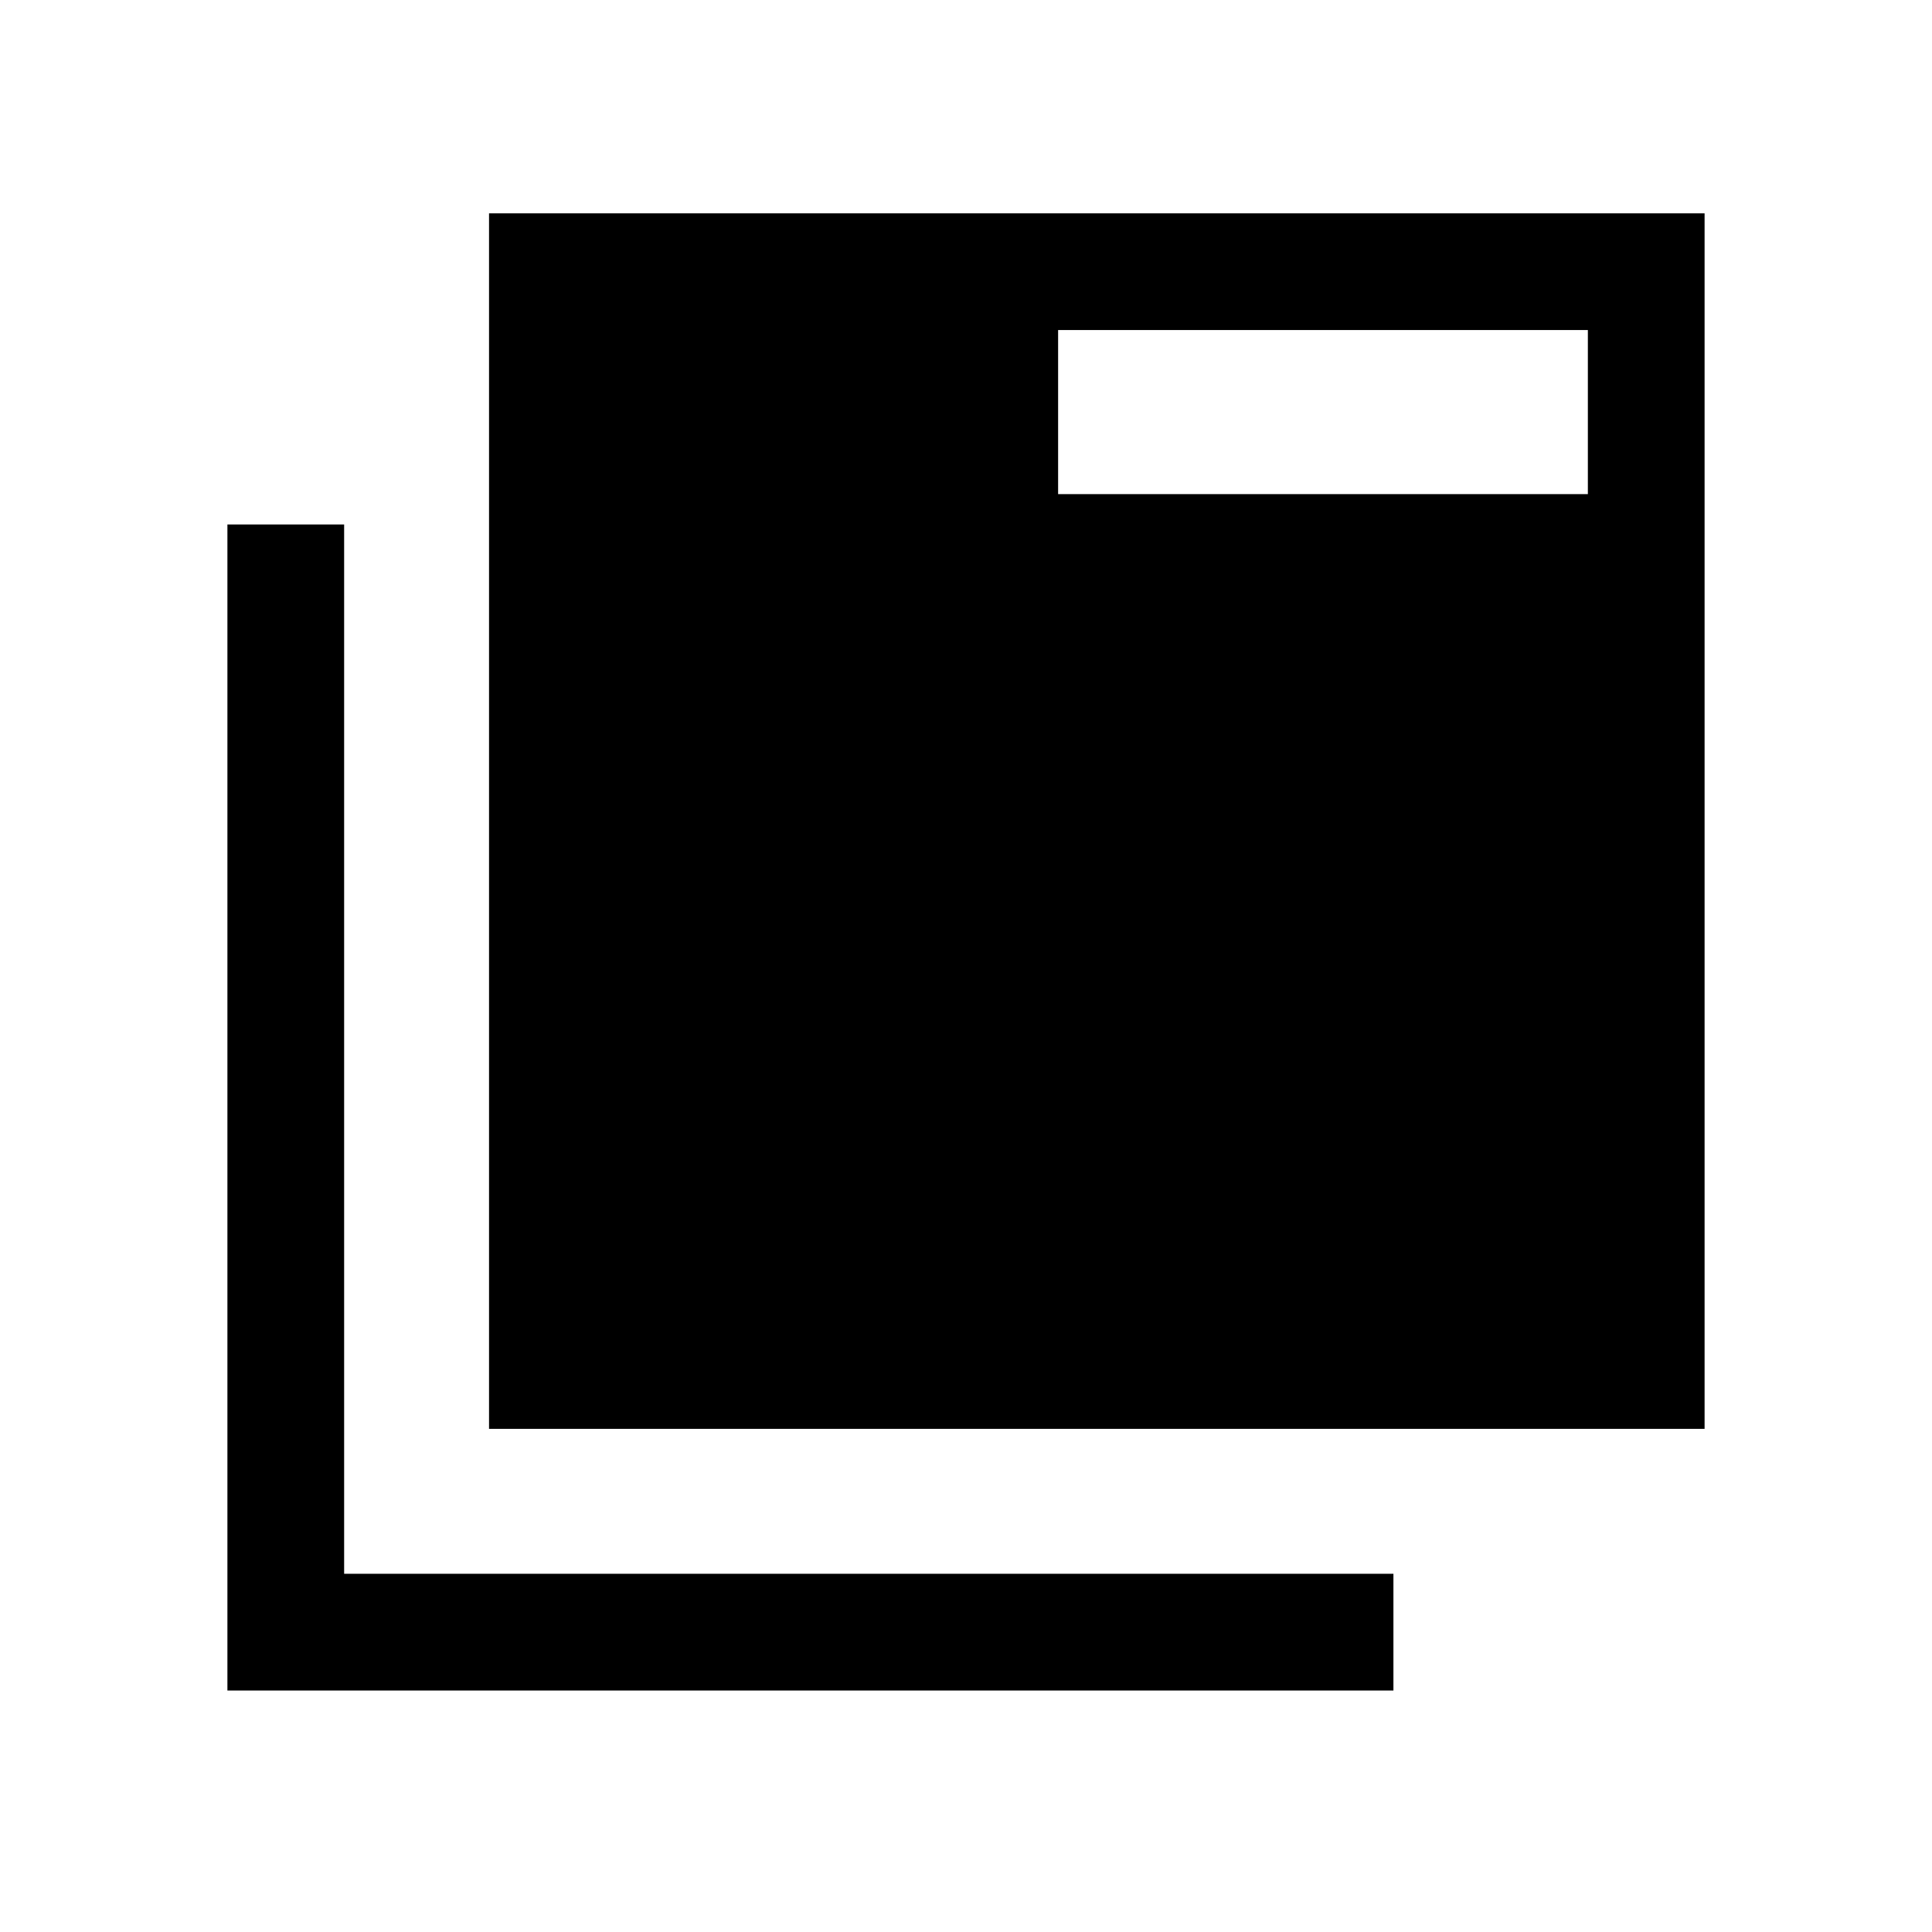 <svg xmlns="http://www.w3.org/2000/svg" height="20" viewBox="0 96 960 960" width="20"><path d="M113 936V356.615h58V878h521.385v58H113Zm130-130V202h604v604H243Zm282.769-464.461H789V260H525.769v81.539Z"/></svg>